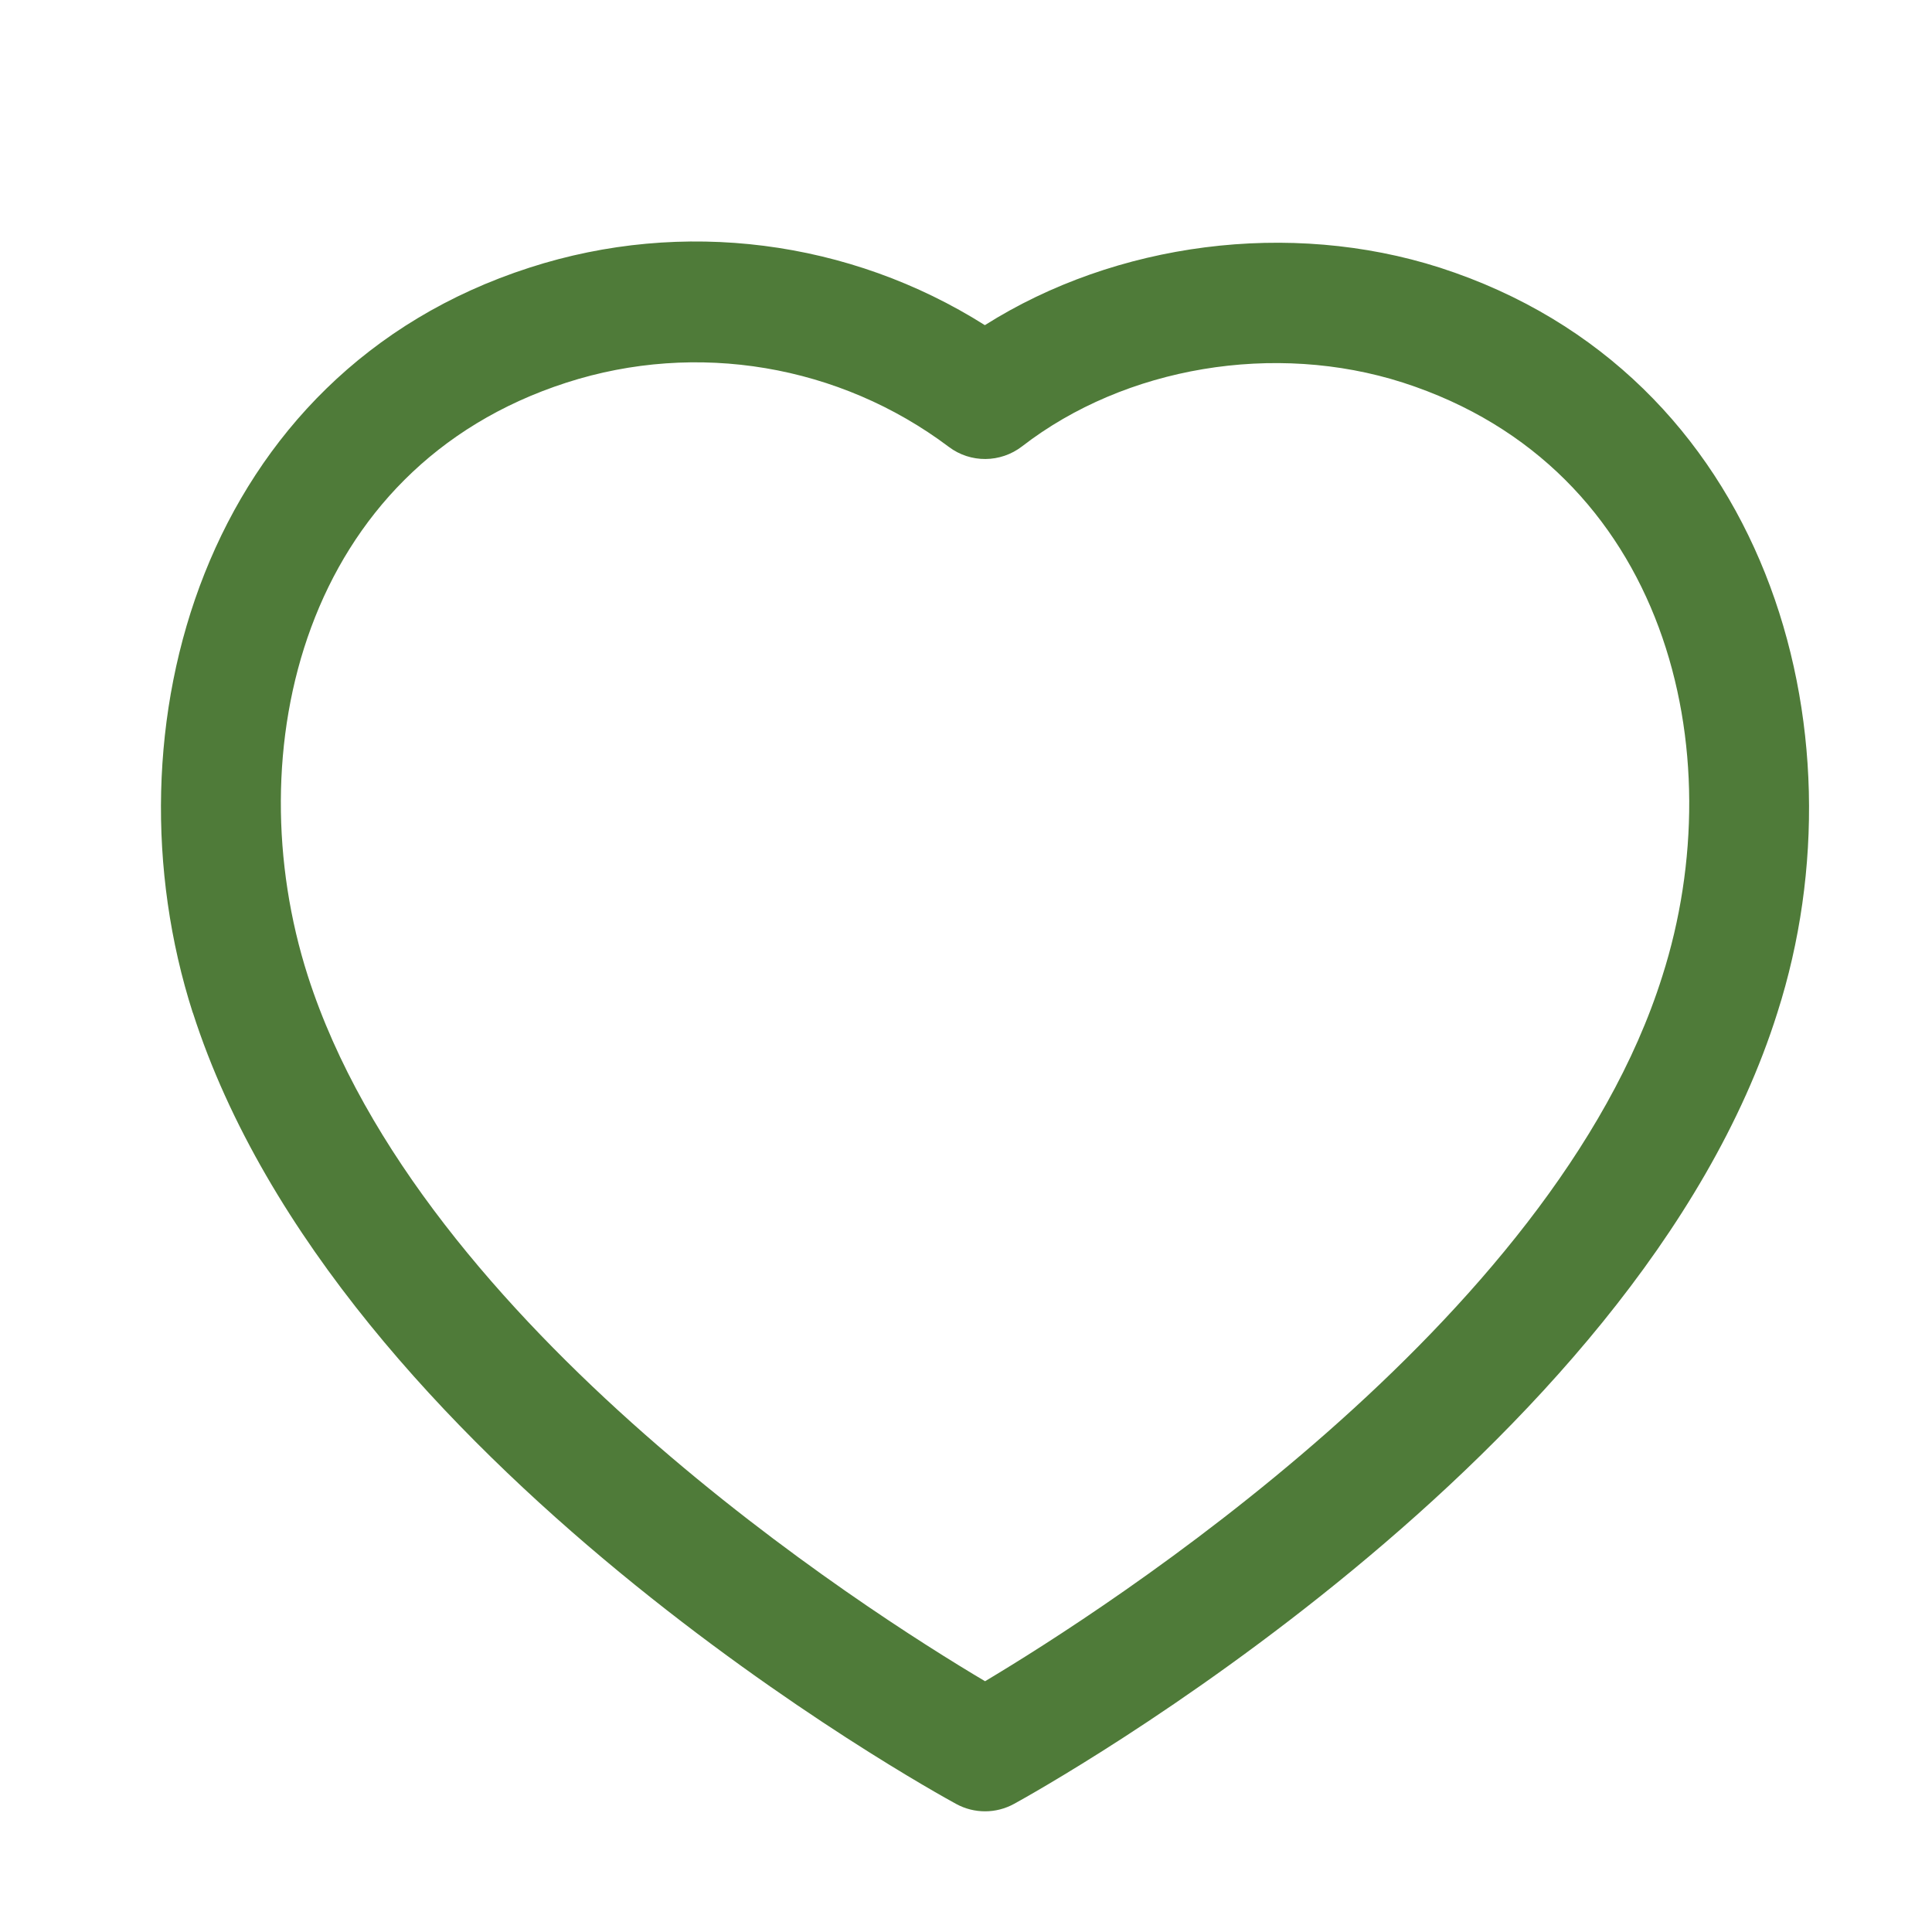 <svg width="30" height="30" viewBox="0 0 30 30" fill="none" xmlns="http://www.w3.org/2000/svg">
<path fill-rule="evenodd" clip-rule="evenodd" d="M15.293 5.049C17.326 3.764 20.026 3.409 22.358 4.156C27.432 5.793 29.007 11.324 27.599 15.725C25.425 22.637 16.141 27.794 15.747 28.01C15.607 28.087 15.452 28.126 15.297 28.126C15.142 28.126 14.989 28.089 14.848 28.012C14.457 27.799 5.241 22.719 2.995 15.726C2.993 15.726 2.993 15.725 2.993 15.725C1.583 11.322 3.153 5.79 8.222 4.156C10.602 3.386 13.196 3.725 15.293 5.049ZM8.797 5.941C4.696 7.264 3.666 11.675 4.78 15.154C6.532 20.606 13.456 25.015 15.296 26.106C17.142 25.004 24.116 20.546 25.812 15.159C26.926 11.676 25.892 7.265 21.785 5.941C19.795 5.303 17.474 5.691 15.871 6.931C15.536 7.189 15.071 7.194 14.733 6.939C13.036 5.663 10.819 5.289 8.797 5.941Z" fill="#4F7B39"/>
</svg>
